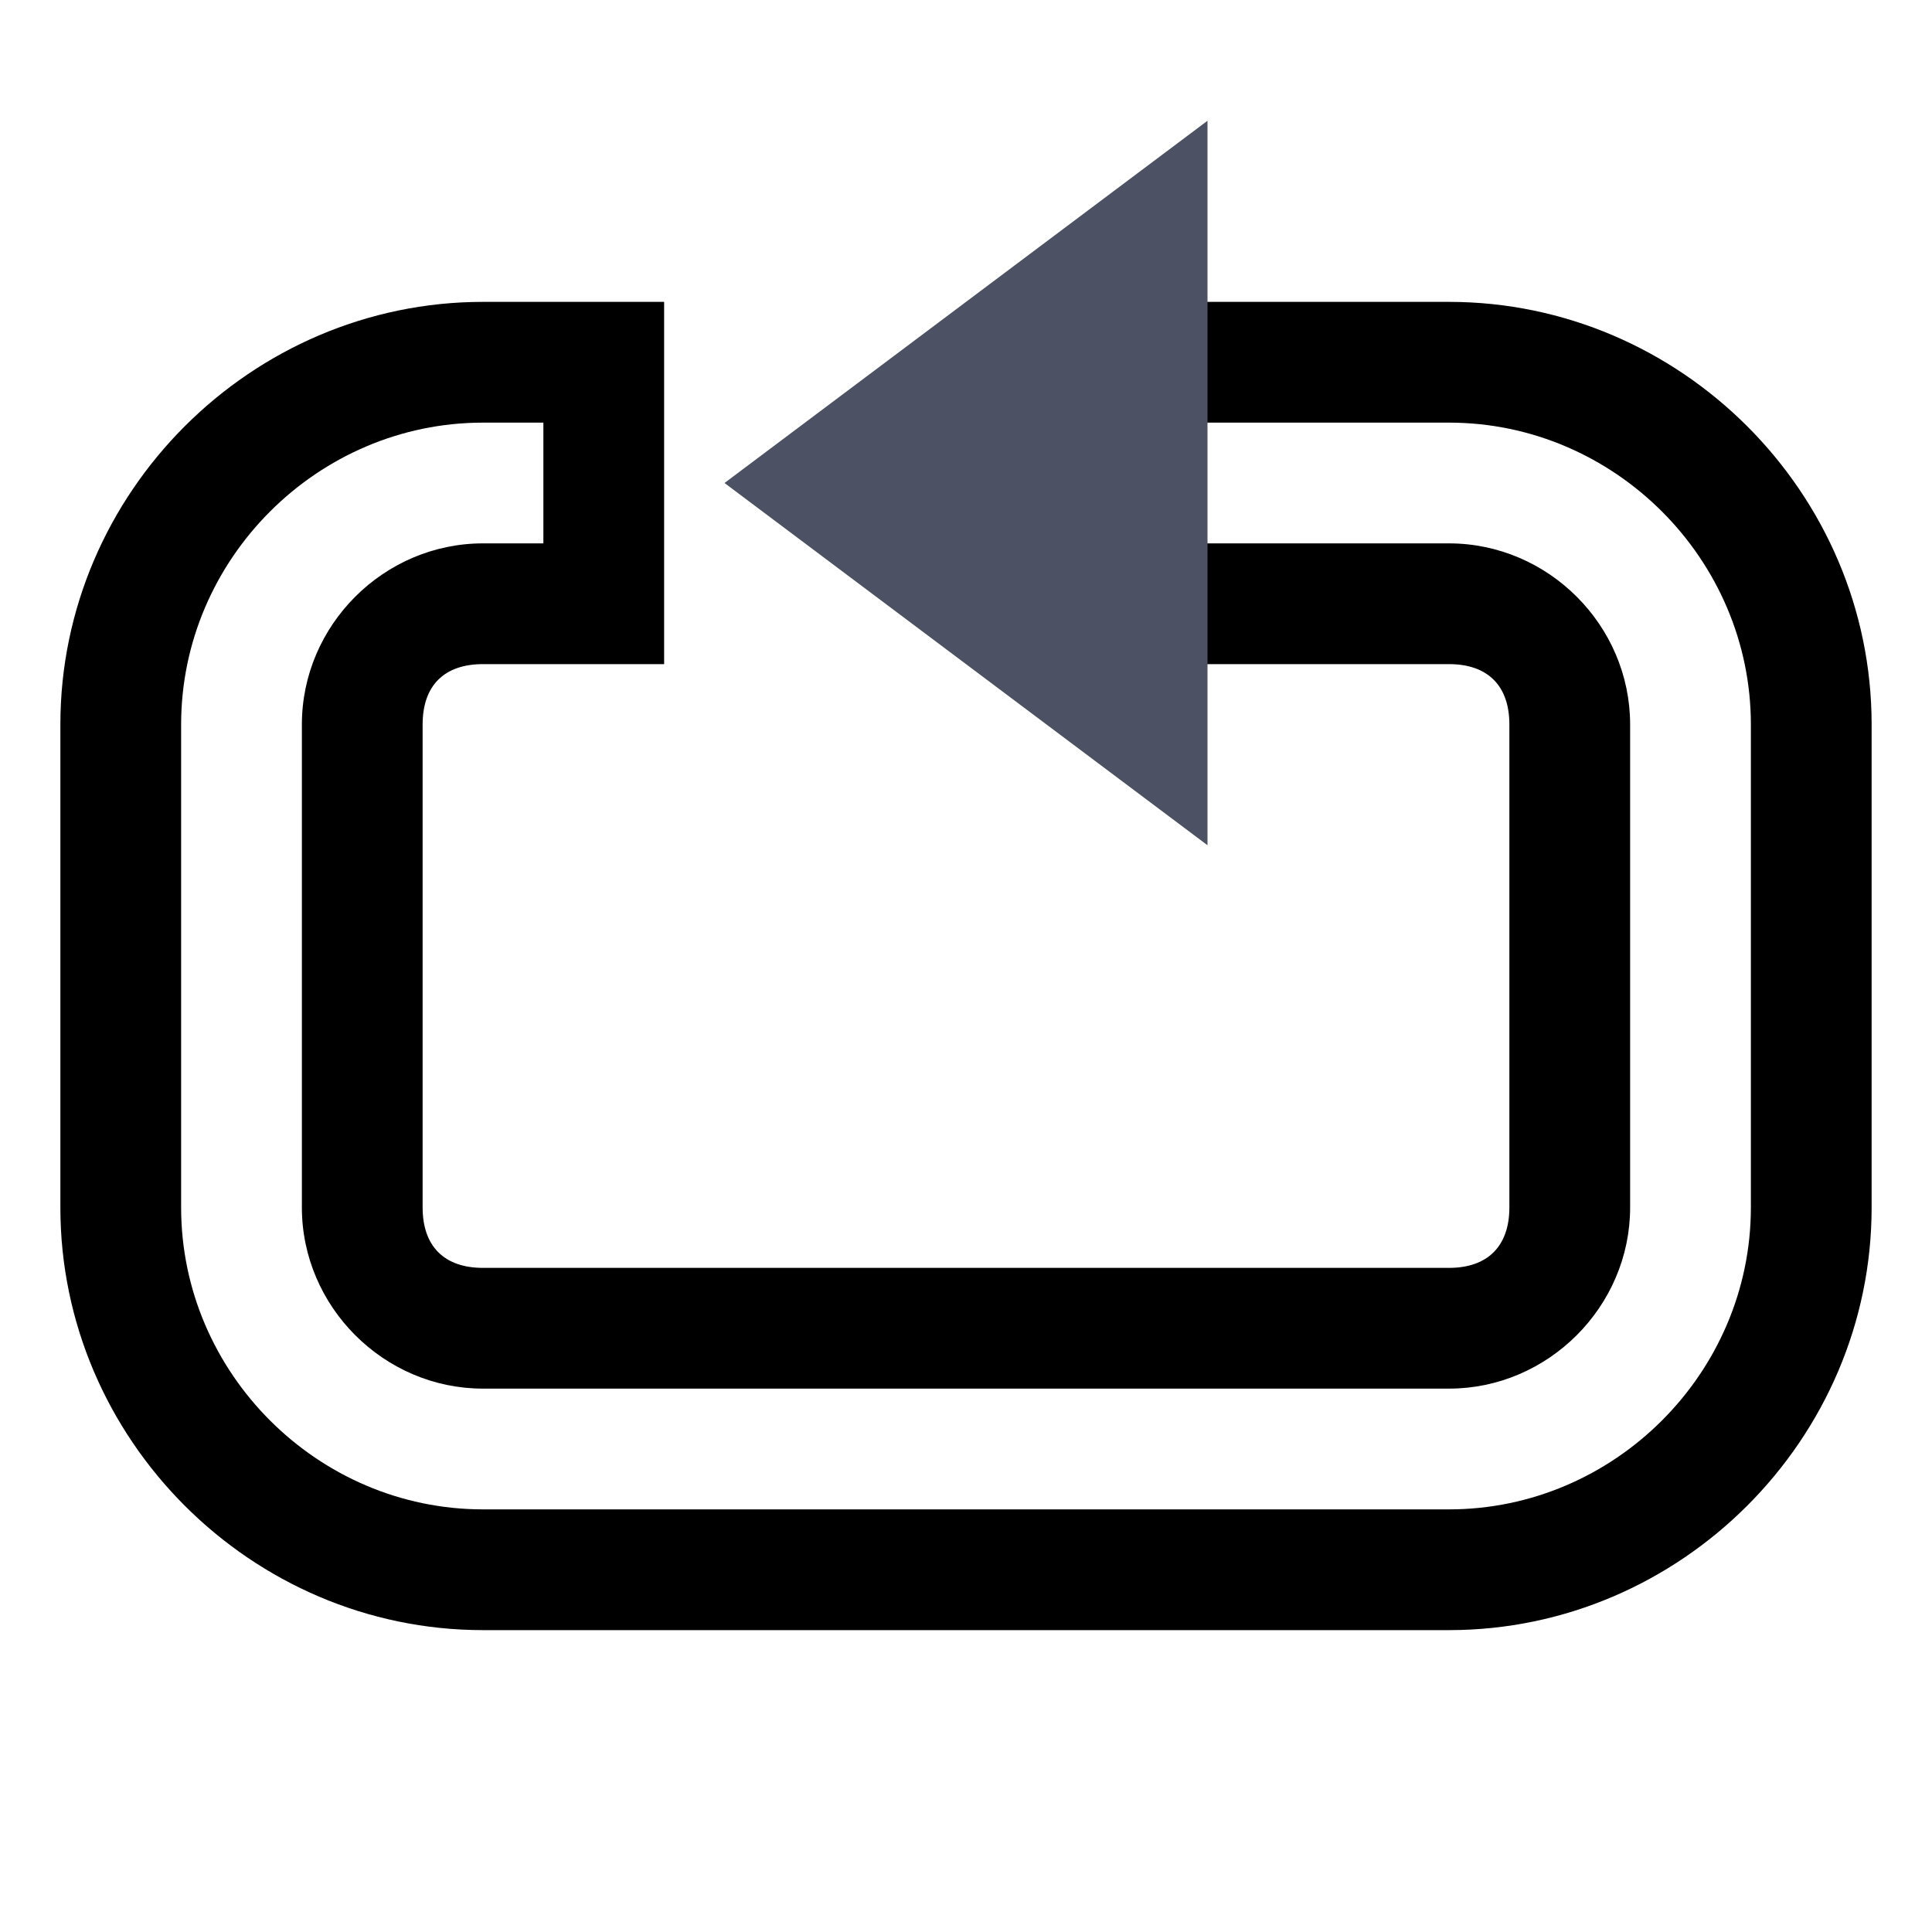 <svg xmlns="http://www.w3.org/2000/svg" width="16" height="16">
    <path d="M4 2.5C2.08 2.5.5 4.08.5 6v4c0 1.919 1.58 3.5 3.5 3.5h8c1.919 0 3.5-1.581 3.5-3.5V6c0-1.92-1.581-3.5-3.5-3.5H8.5v3H12c.32 0 .5.178.5.5v4c0 .32-.18.5-.5.5H4c-.322 0-.5-.18-.5-.5V6c0-.322.178-.5.5-.5h1.5v-3H4.25zm0 1h.5v1H4c-.822 0-1.5.678-1.5 1.5v4c0 .82.678 1.5 1.5 1.5h8c.821 0 1.5-.68 1.5-1.5V6c0-.822-.679-1.5-1.5-1.5H9.5v-1H12c1.37 0 2.5 1.13 2.5 2.5v4c0 1.37-1.13 2.5-2.5 2.5H4c-1.37 0-2.5-1.13-2.5-2.5V6c0-1.37 1.13-2.5 2.5-2.5z" style="line-height:normal;font-variant-ligatures:normal;font-variant-position:normal;font-variant-caps:normal;font-variant-numeric:normal;font-variant-alternates:normal;font-feature-settings:normal;text-indent:0;text-align:start;text-decoration-line:none;text-decoration-style:solid;text-decoration-color:#000;text-transform:none;text-orientation:mixed;white-space:normal;shape-padding:0;isolation:auto;mix-blend-mode:normal;solid-color:#000;solid-opacity:1" color="#000" font-weight="400" font-family="sans-serif" overflow="visible"/>
    <path d="M6 4l4-3v6z" fill="#4c5263"/>
</svg>
